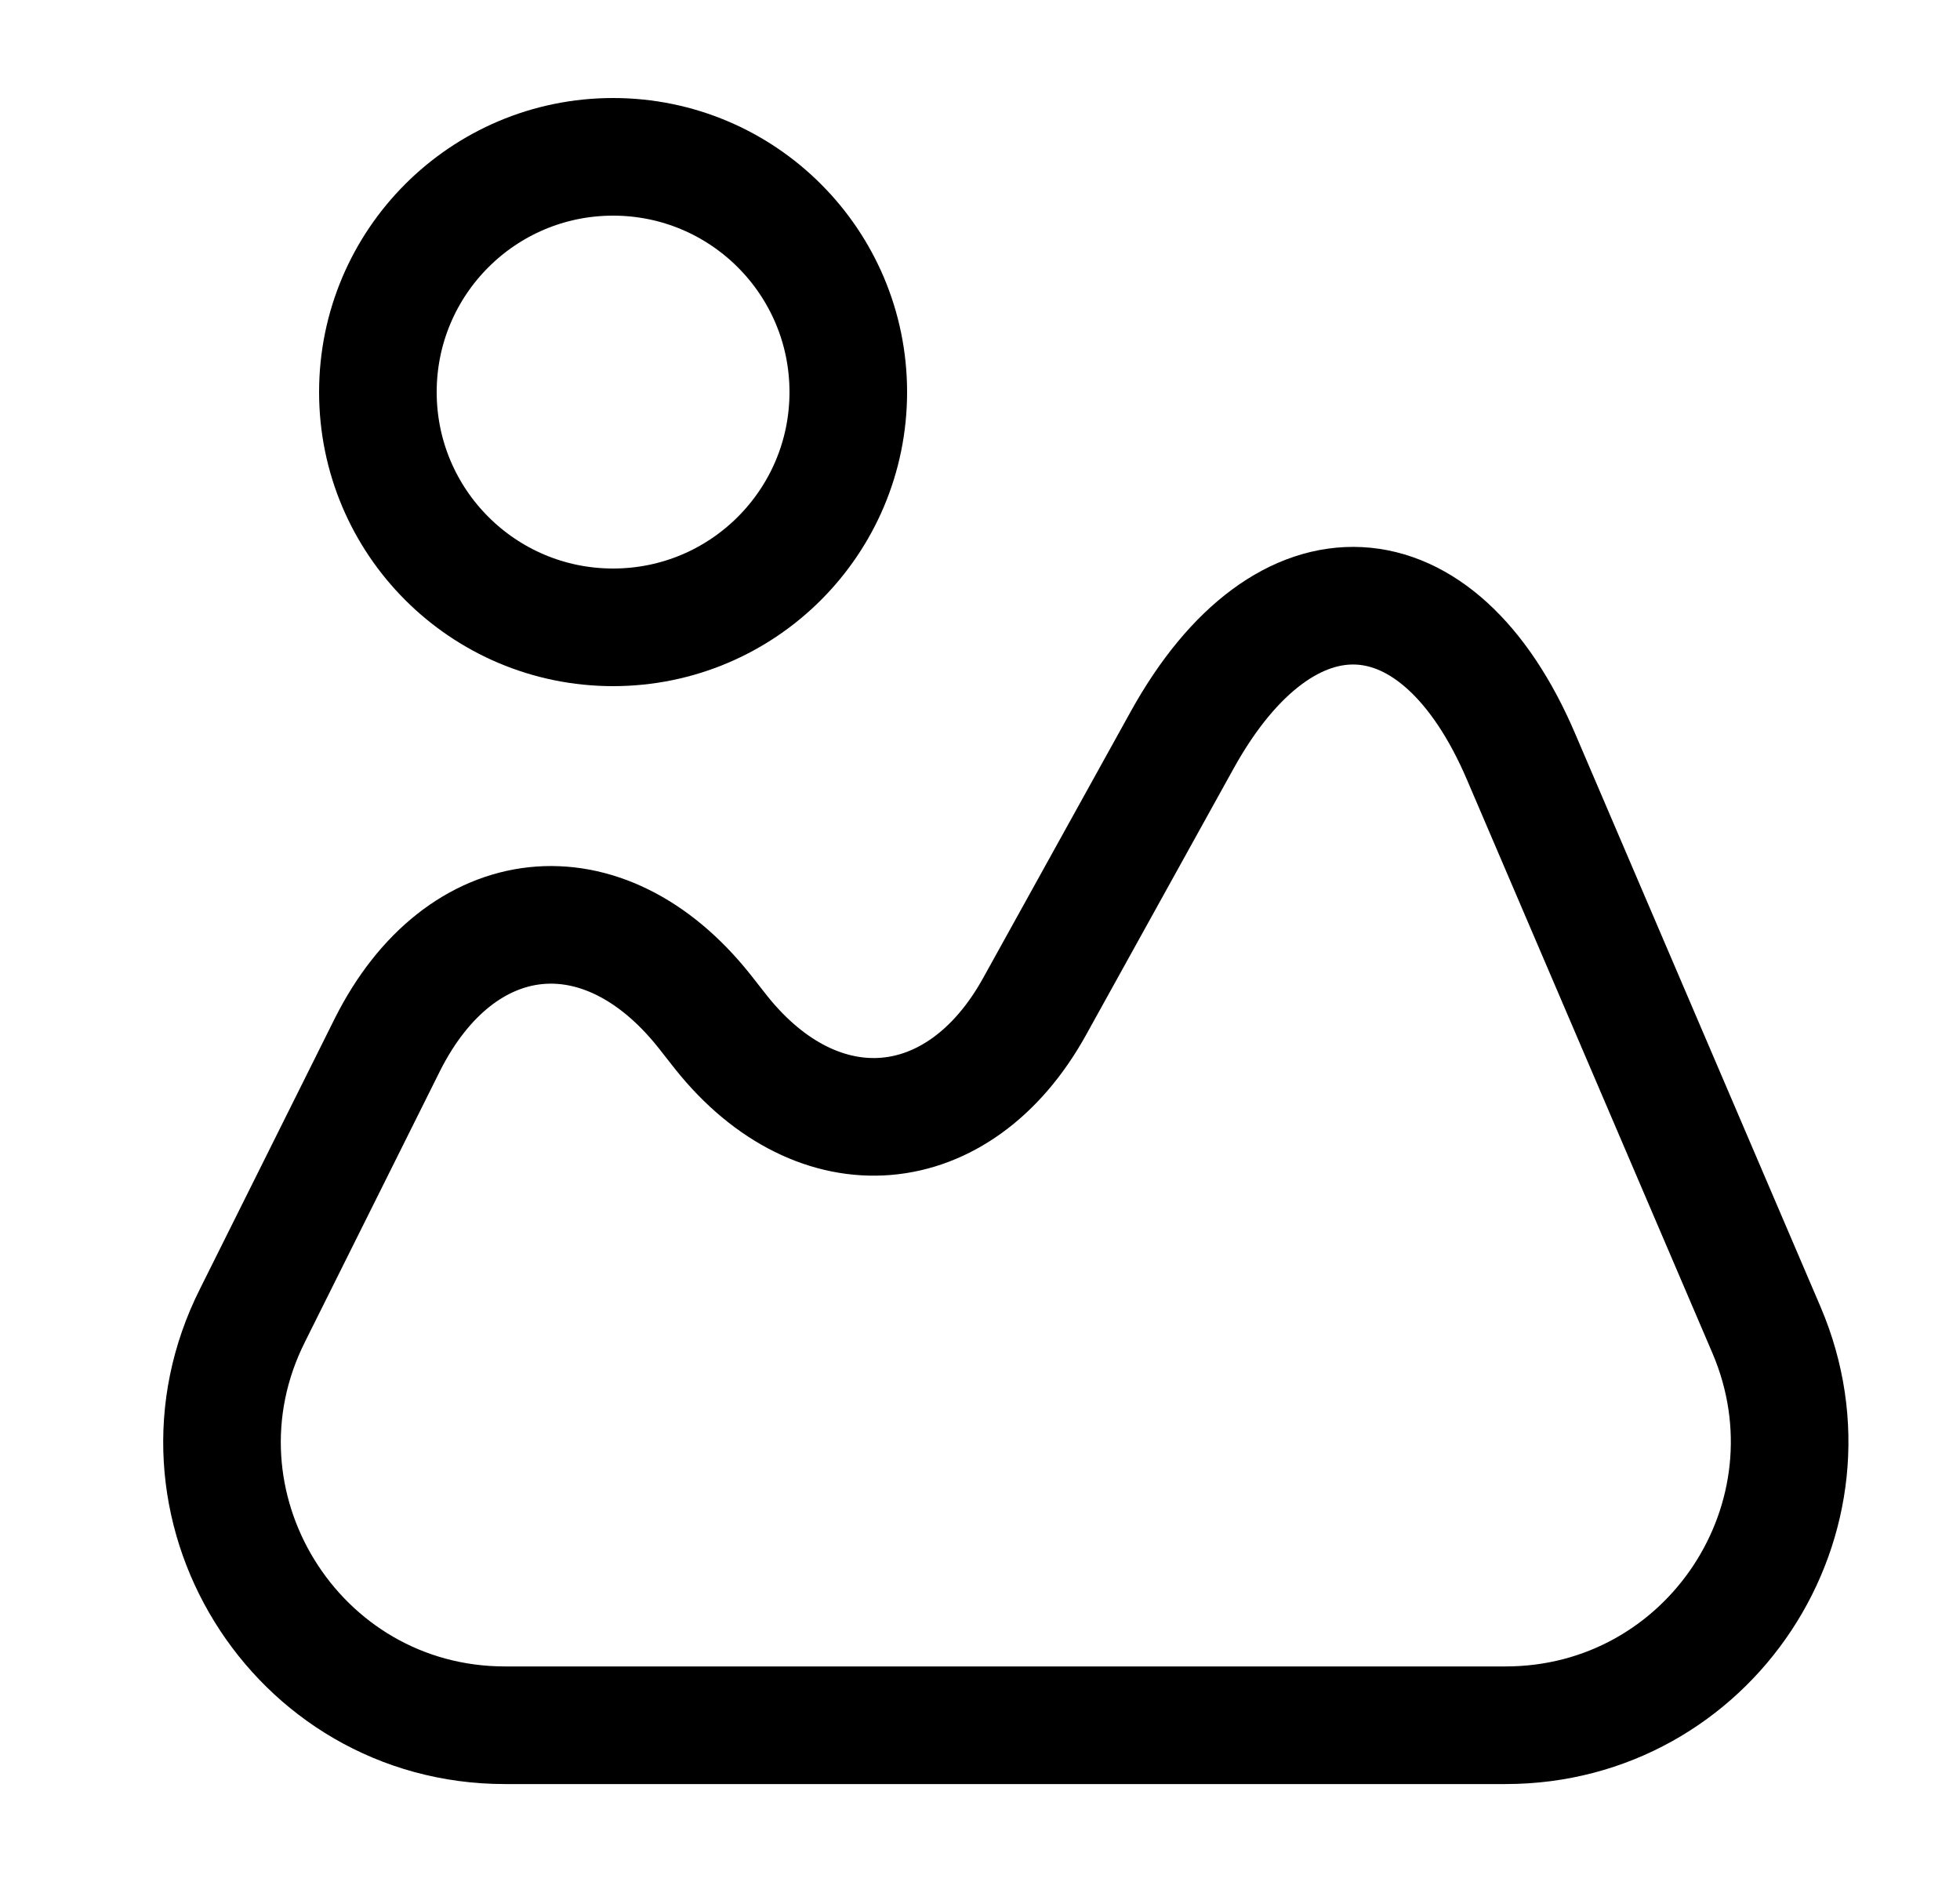 <svg width="25" height="24" viewBox="0 0 25 24" fill="none" xmlns="http://www.w3.org/2000/svg">
<path d="M22.532 16.961L19.402 9.651C18.343 7.171 16.392 7.071 15.082 9.431L13.193 12.841C12.232 14.571 10.443 14.721 9.202 13.171L8.982 12.891C7.692 11.271 5.872 11.471 4.942 13.321L3.222 16.771C2.012 19.171 3.762 22.001 6.442 22.001H19.203C21.802 22.001 23.552 19.351 22.532 16.961Z" stroke="black" stroke-width="1.5" stroke-linecap="round" stroke-linejoin="round"/>
<path d="M7.82 8C9.477 8 10.82 6.657 10.82 5C10.82 3.343 9.477 2 7.82 2C6.163 2 4.82 3.343 4.82 5C4.82 6.657 6.163 8 7.82 8Z" stroke="black" stroke-width="1.5" stroke-linecap="round" stroke-linejoin="round"/>
</svg>
